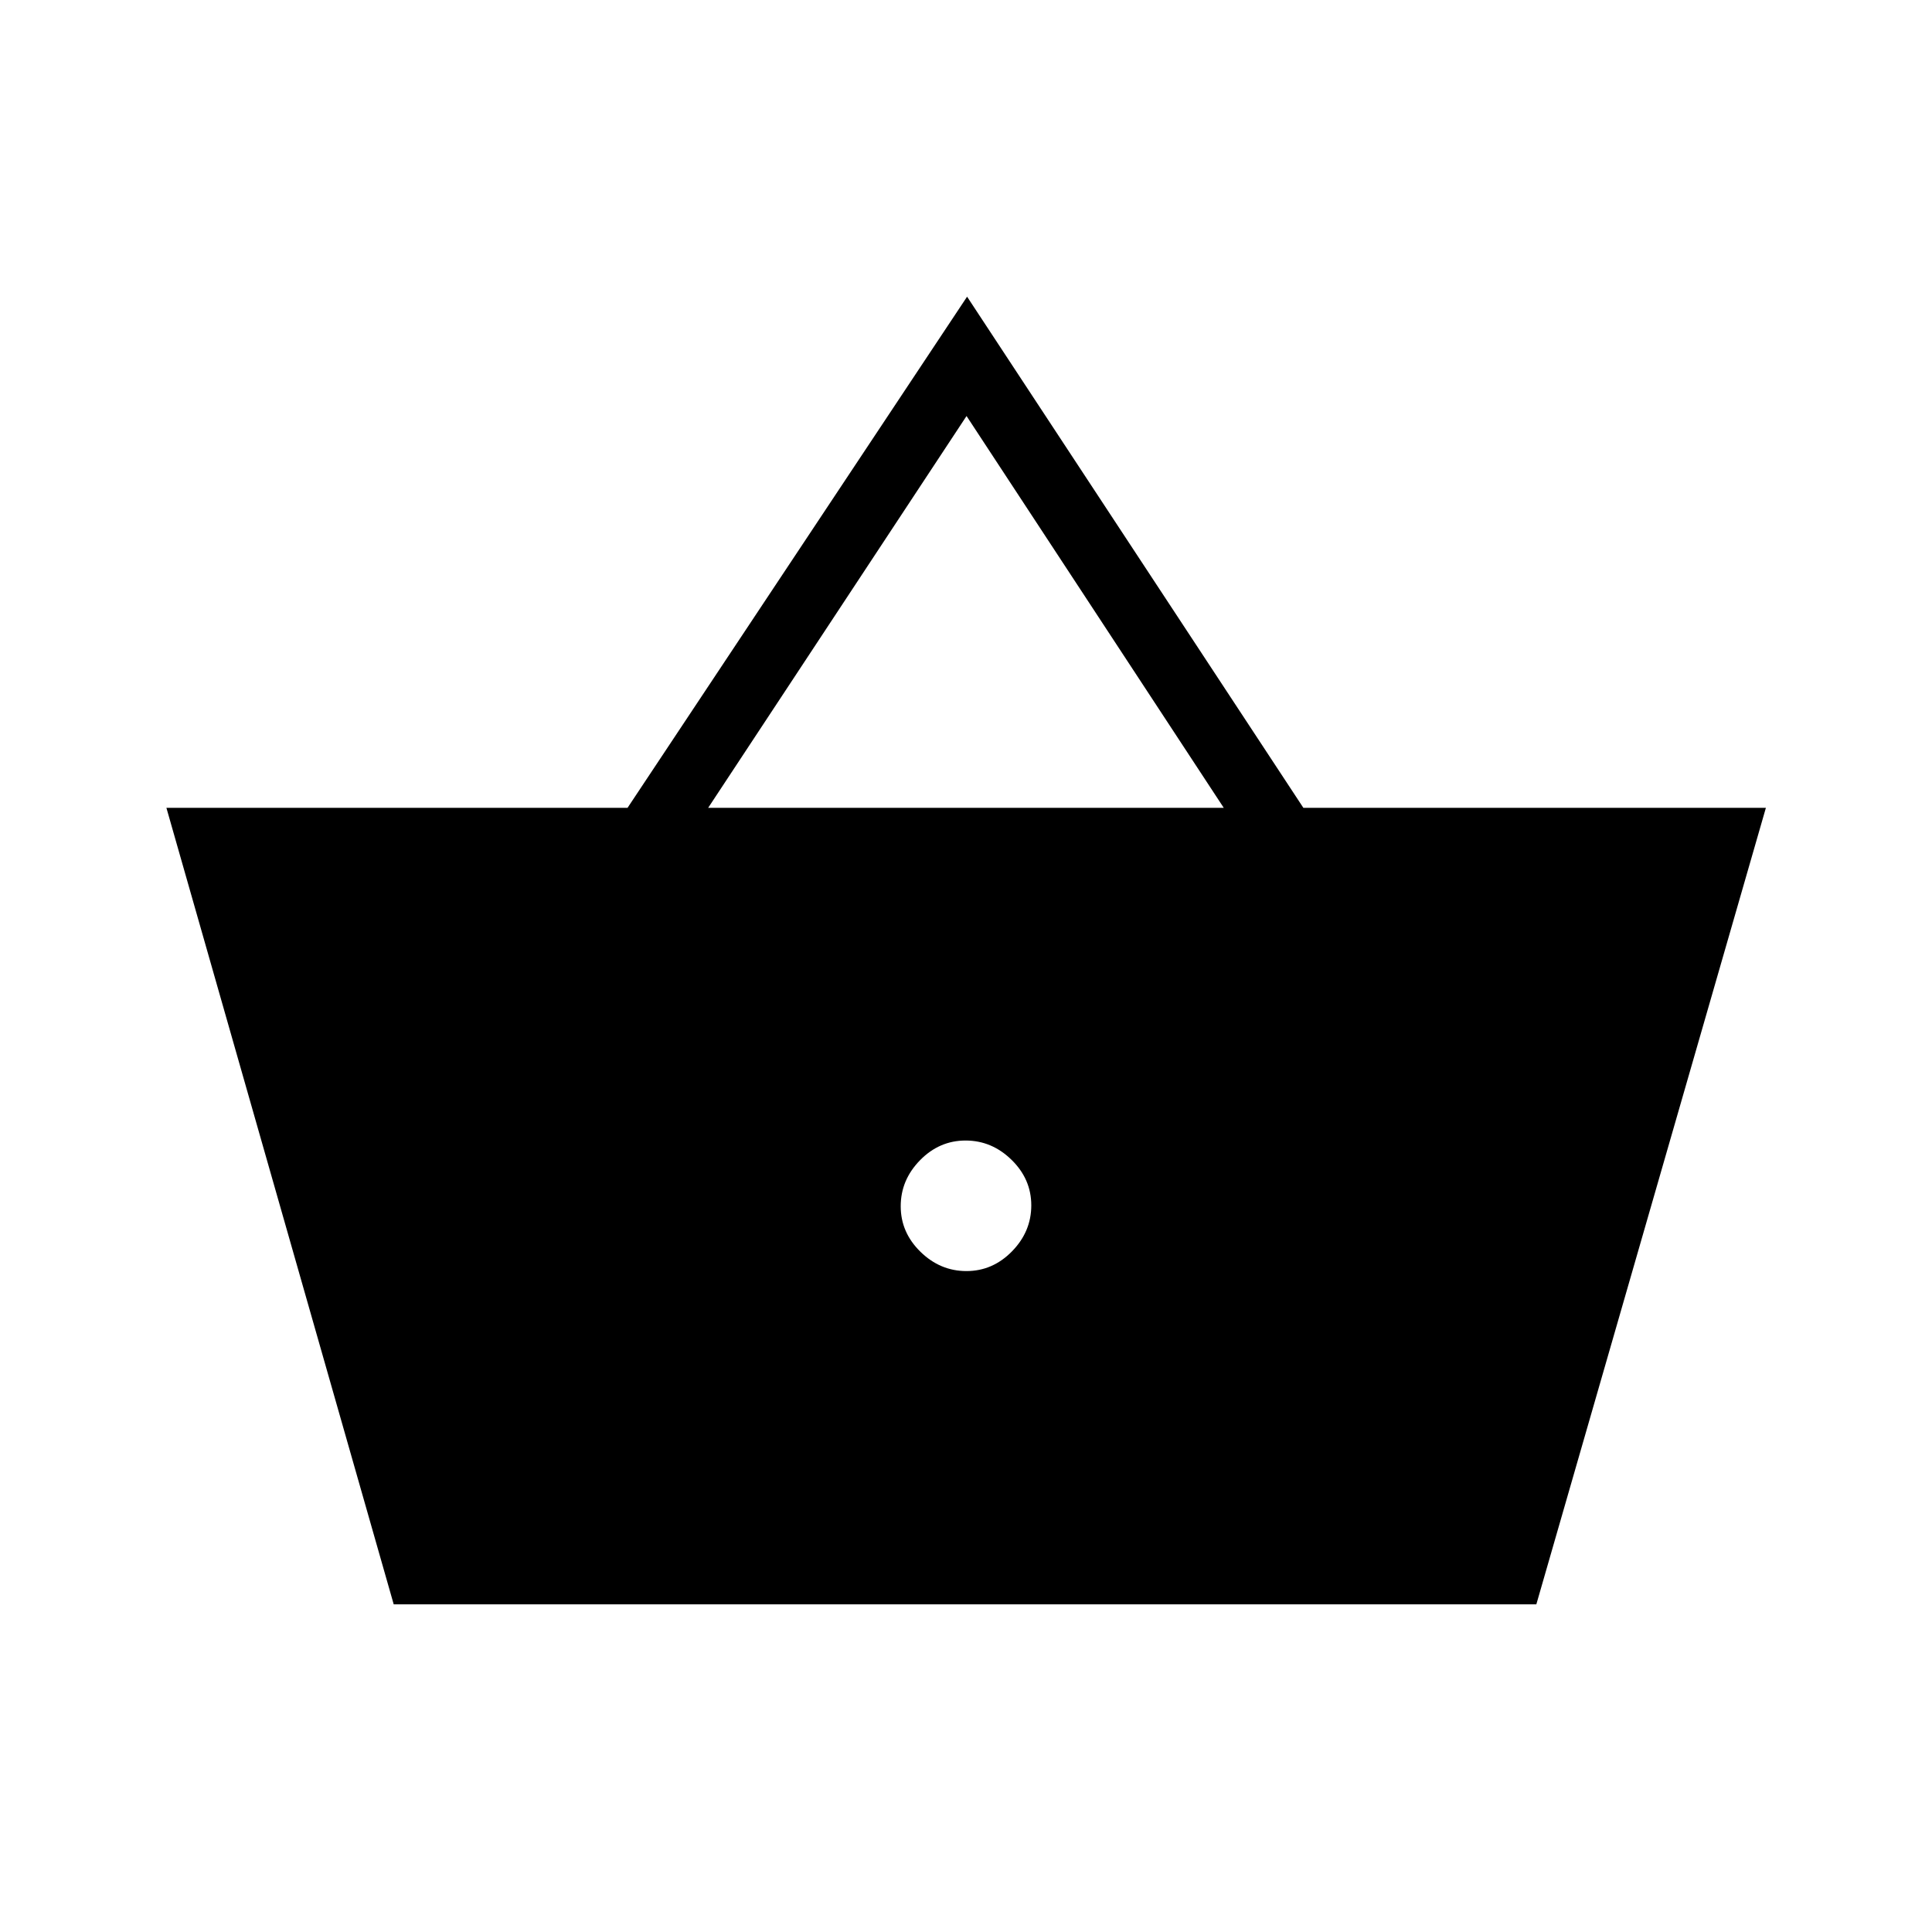 <svg xmlns="http://www.w3.org/2000/svg" height="40" viewBox="0 -960 960 960" width="40"><path d="M195.63-162.82 82.69-558.59h229.13l168.72-253.99 167.1 253.99h229.82L763.4-162.82H195.63Zm284.58-165.59q13.05 0 22.64-9.8t9.59-22.85q0-13.04-9.81-22.63-9.8-9.59-22.84-9.59-13.05 0-22.64 9.8t-9.59 22.85q0 13.04 9.81 22.63 9.8 9.59 22.84 9.59ZM351.88-558.59h256.2L480.27-753.28 351.88-558.59Z"/></svg>